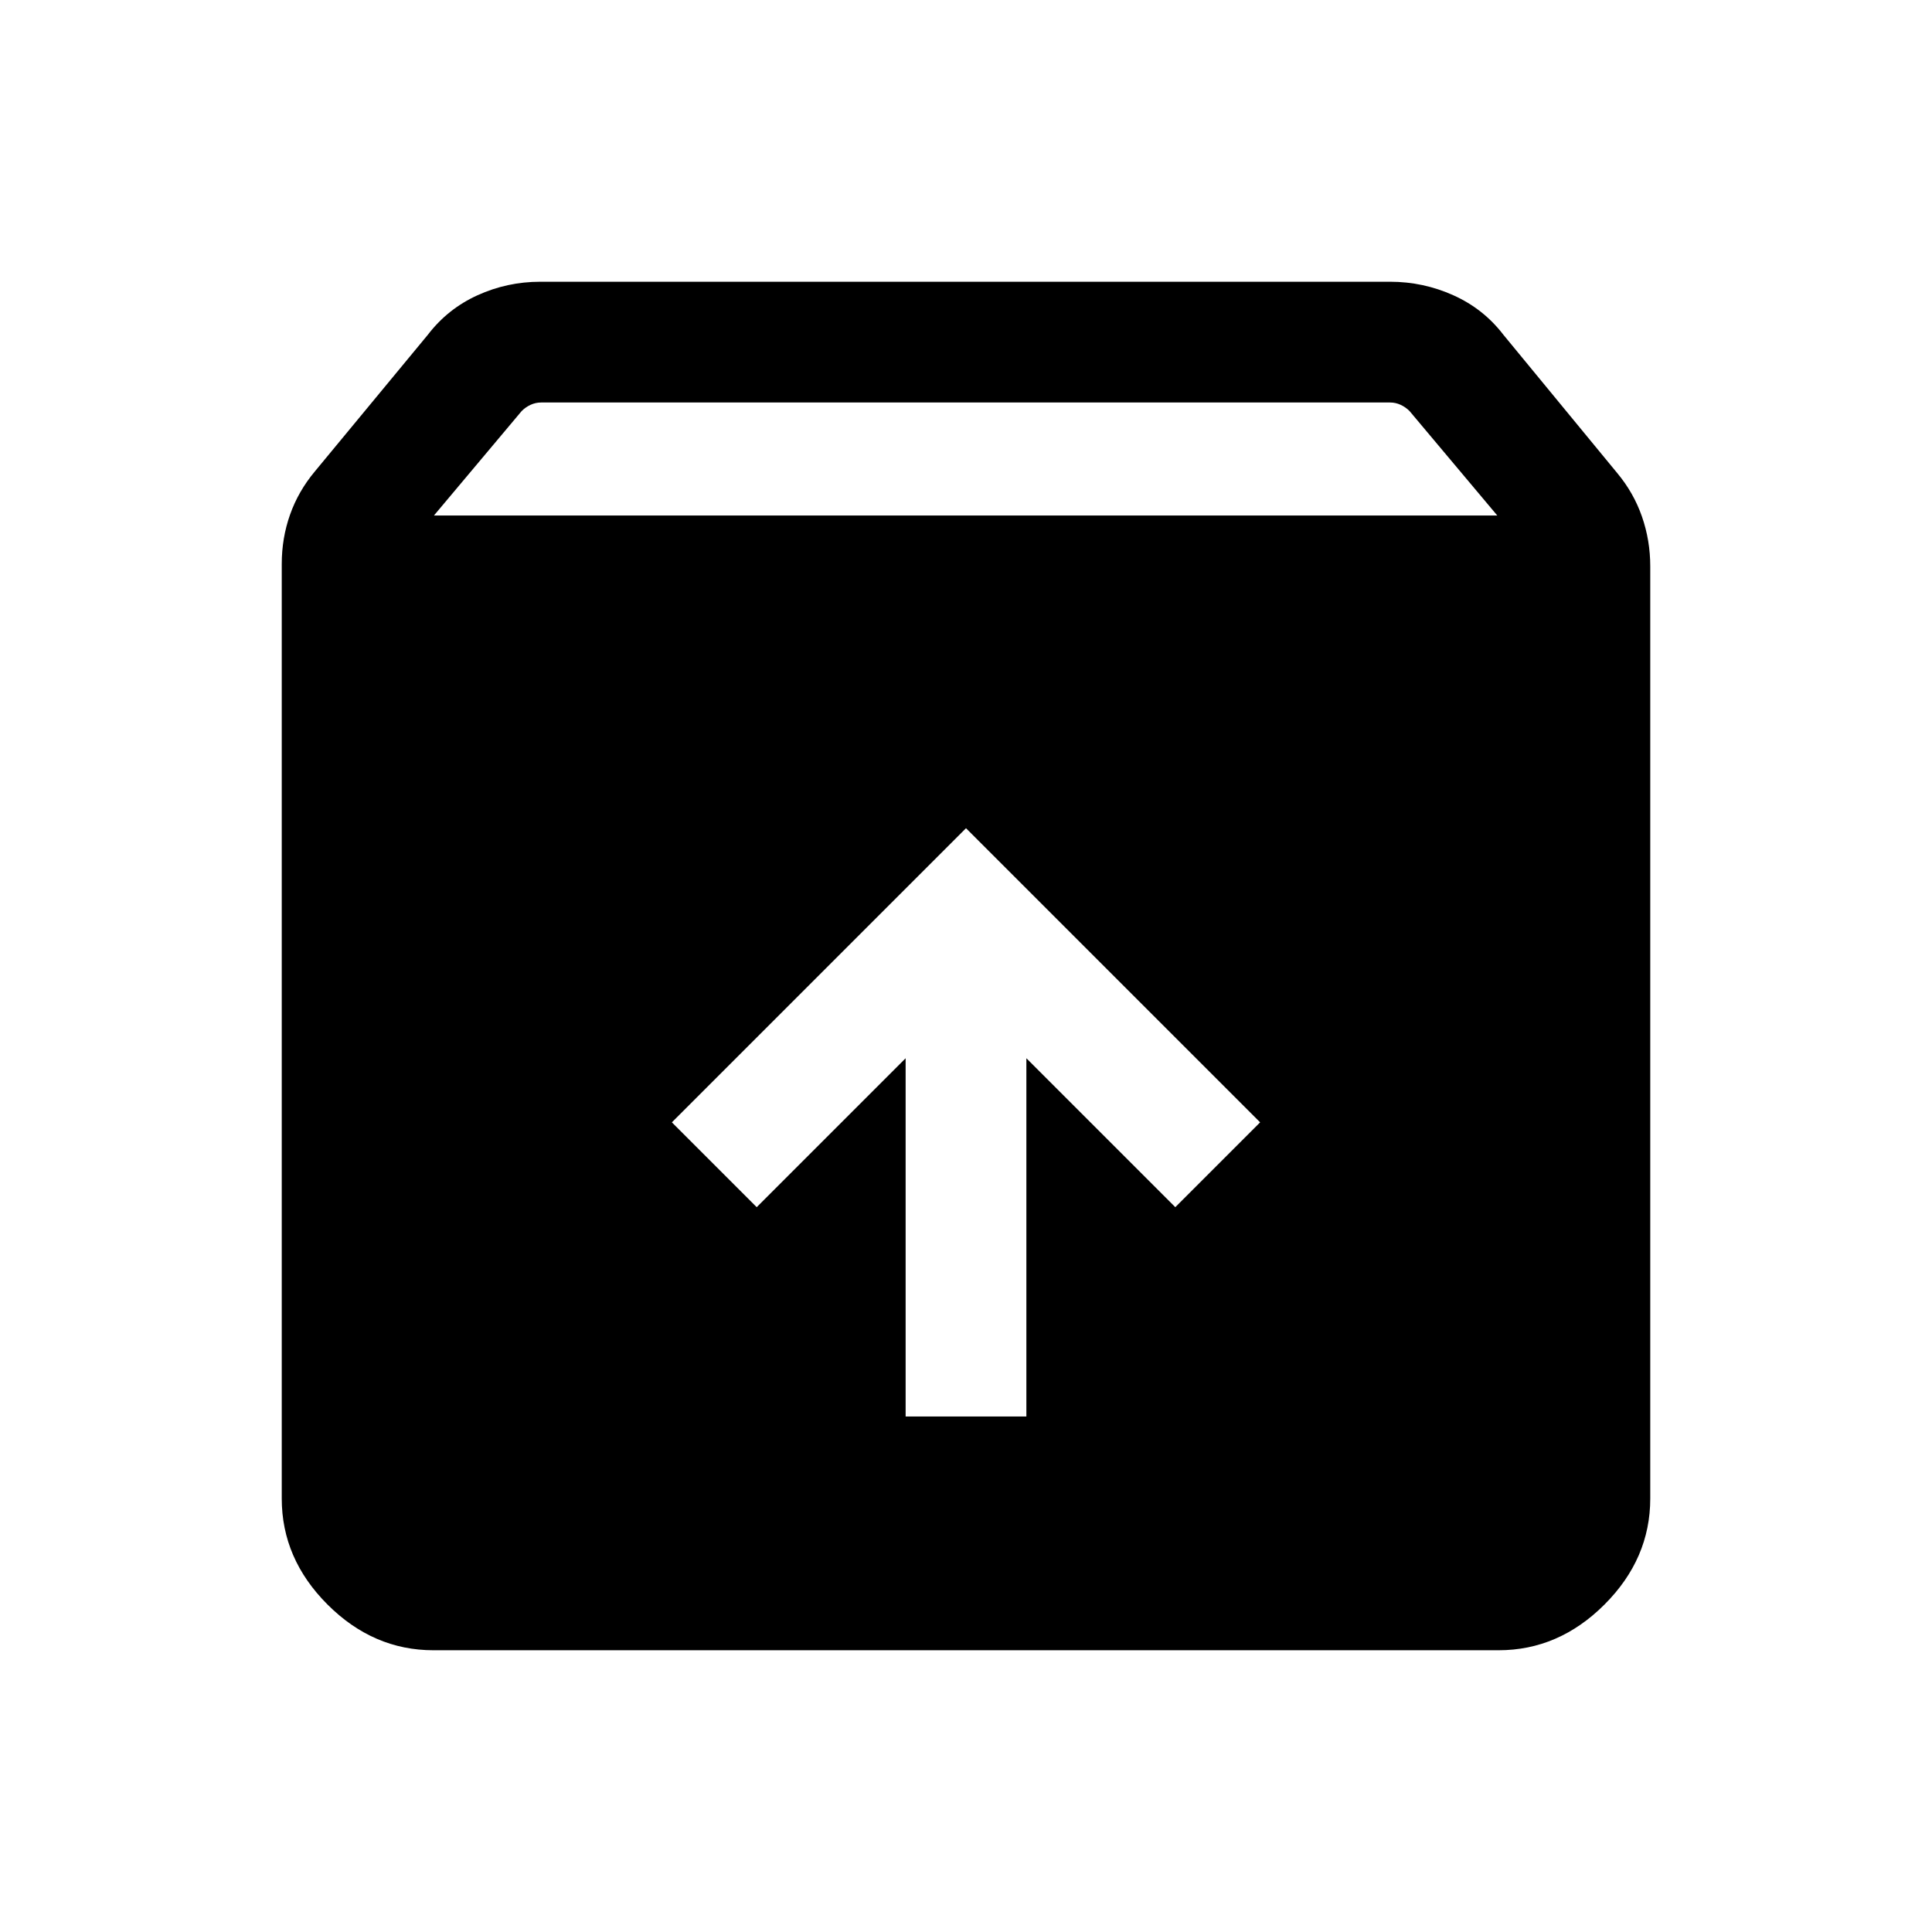 <svg xmlns="http://www.w3.org/2000/svg" height="24" viewBox="0 -960 960 960" width="24"><path d="M480-548.46 333.85-402.31 376-360.16l74-74v178h60v-178l74 74 42.15-42.15L480-548.46ZM215.39-140q-29.93 0-52.66-22.73Q140-185.46 140-215.39v-464.38q0-12.84 4.12-24.5 4.11-11.65 12.34-21.5l56.16-67.92q9.84-12.85 24.61-19.58Q252-820 268.46-820h422.31q16.46 0 31.42 6.73T747-793.69L803.54-725q8.23 9.85 12.34 21.69 4.12 11.85 4.12 24.7v463.22q0 29.93-22.73 52.66Q774.54-140 744.61-140H215.39Zm.23-563.84H744l-43.62-51.93q-1.92-1.92-4.42-3.08-2.5-1.15-5.19-1.15H268.85q-2.69 0-5.2 1.15-2.5 1.16-4.42 3.08l-43.61 51.93Z"/></svg>